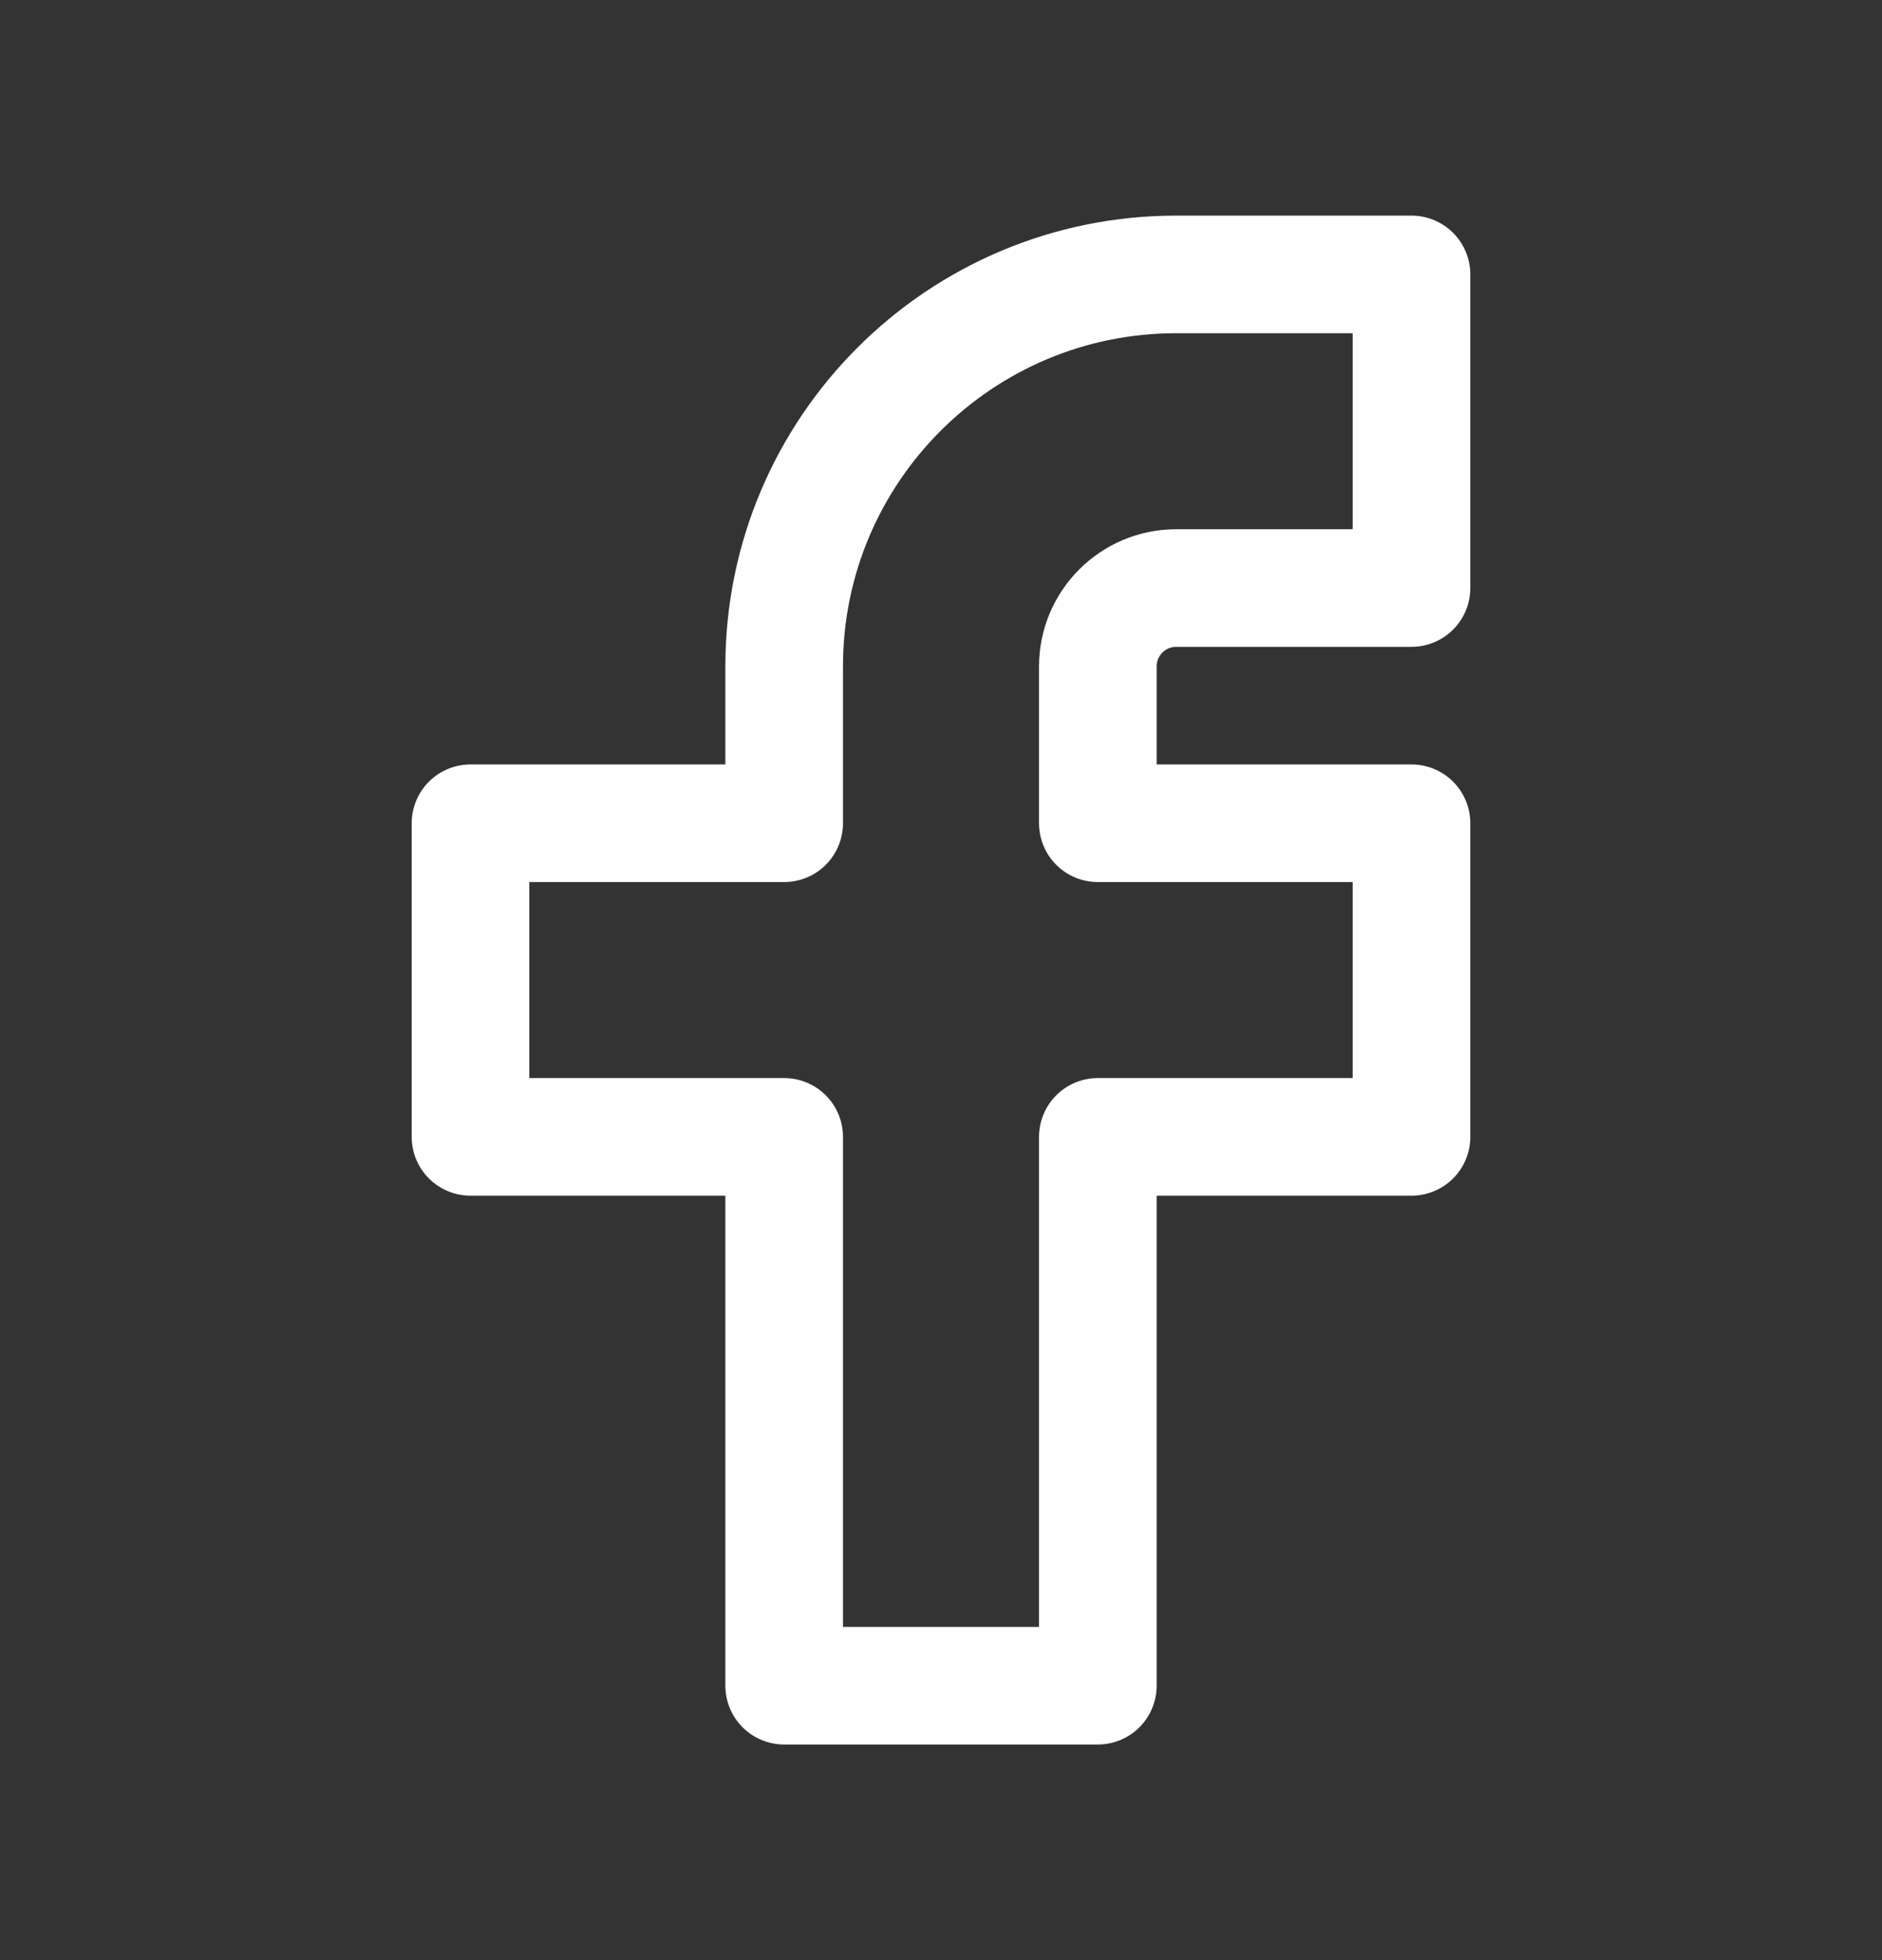 <svg width="24" height="25" viewBox="0 0 24 25" fill="none" xmlns="http://www.w3.org/2000/svg">
<rect x="0" y="0" width="24" height="25" fill="#333333" stroke="none"/>
<path d="M18 3.5H15C12.239 3.5 10 5.739 10 8.5V10.5H6V14.5H10V21.5H14V14.5H18V10.5H14V8.5C14 7.948 14.448 7.5 15 7.5H18V3.5Z" stroke="#FEFEFE" stroke-width="1.5" stroke-linecap="round" stroke-linejoin="round"/>
</svg>
